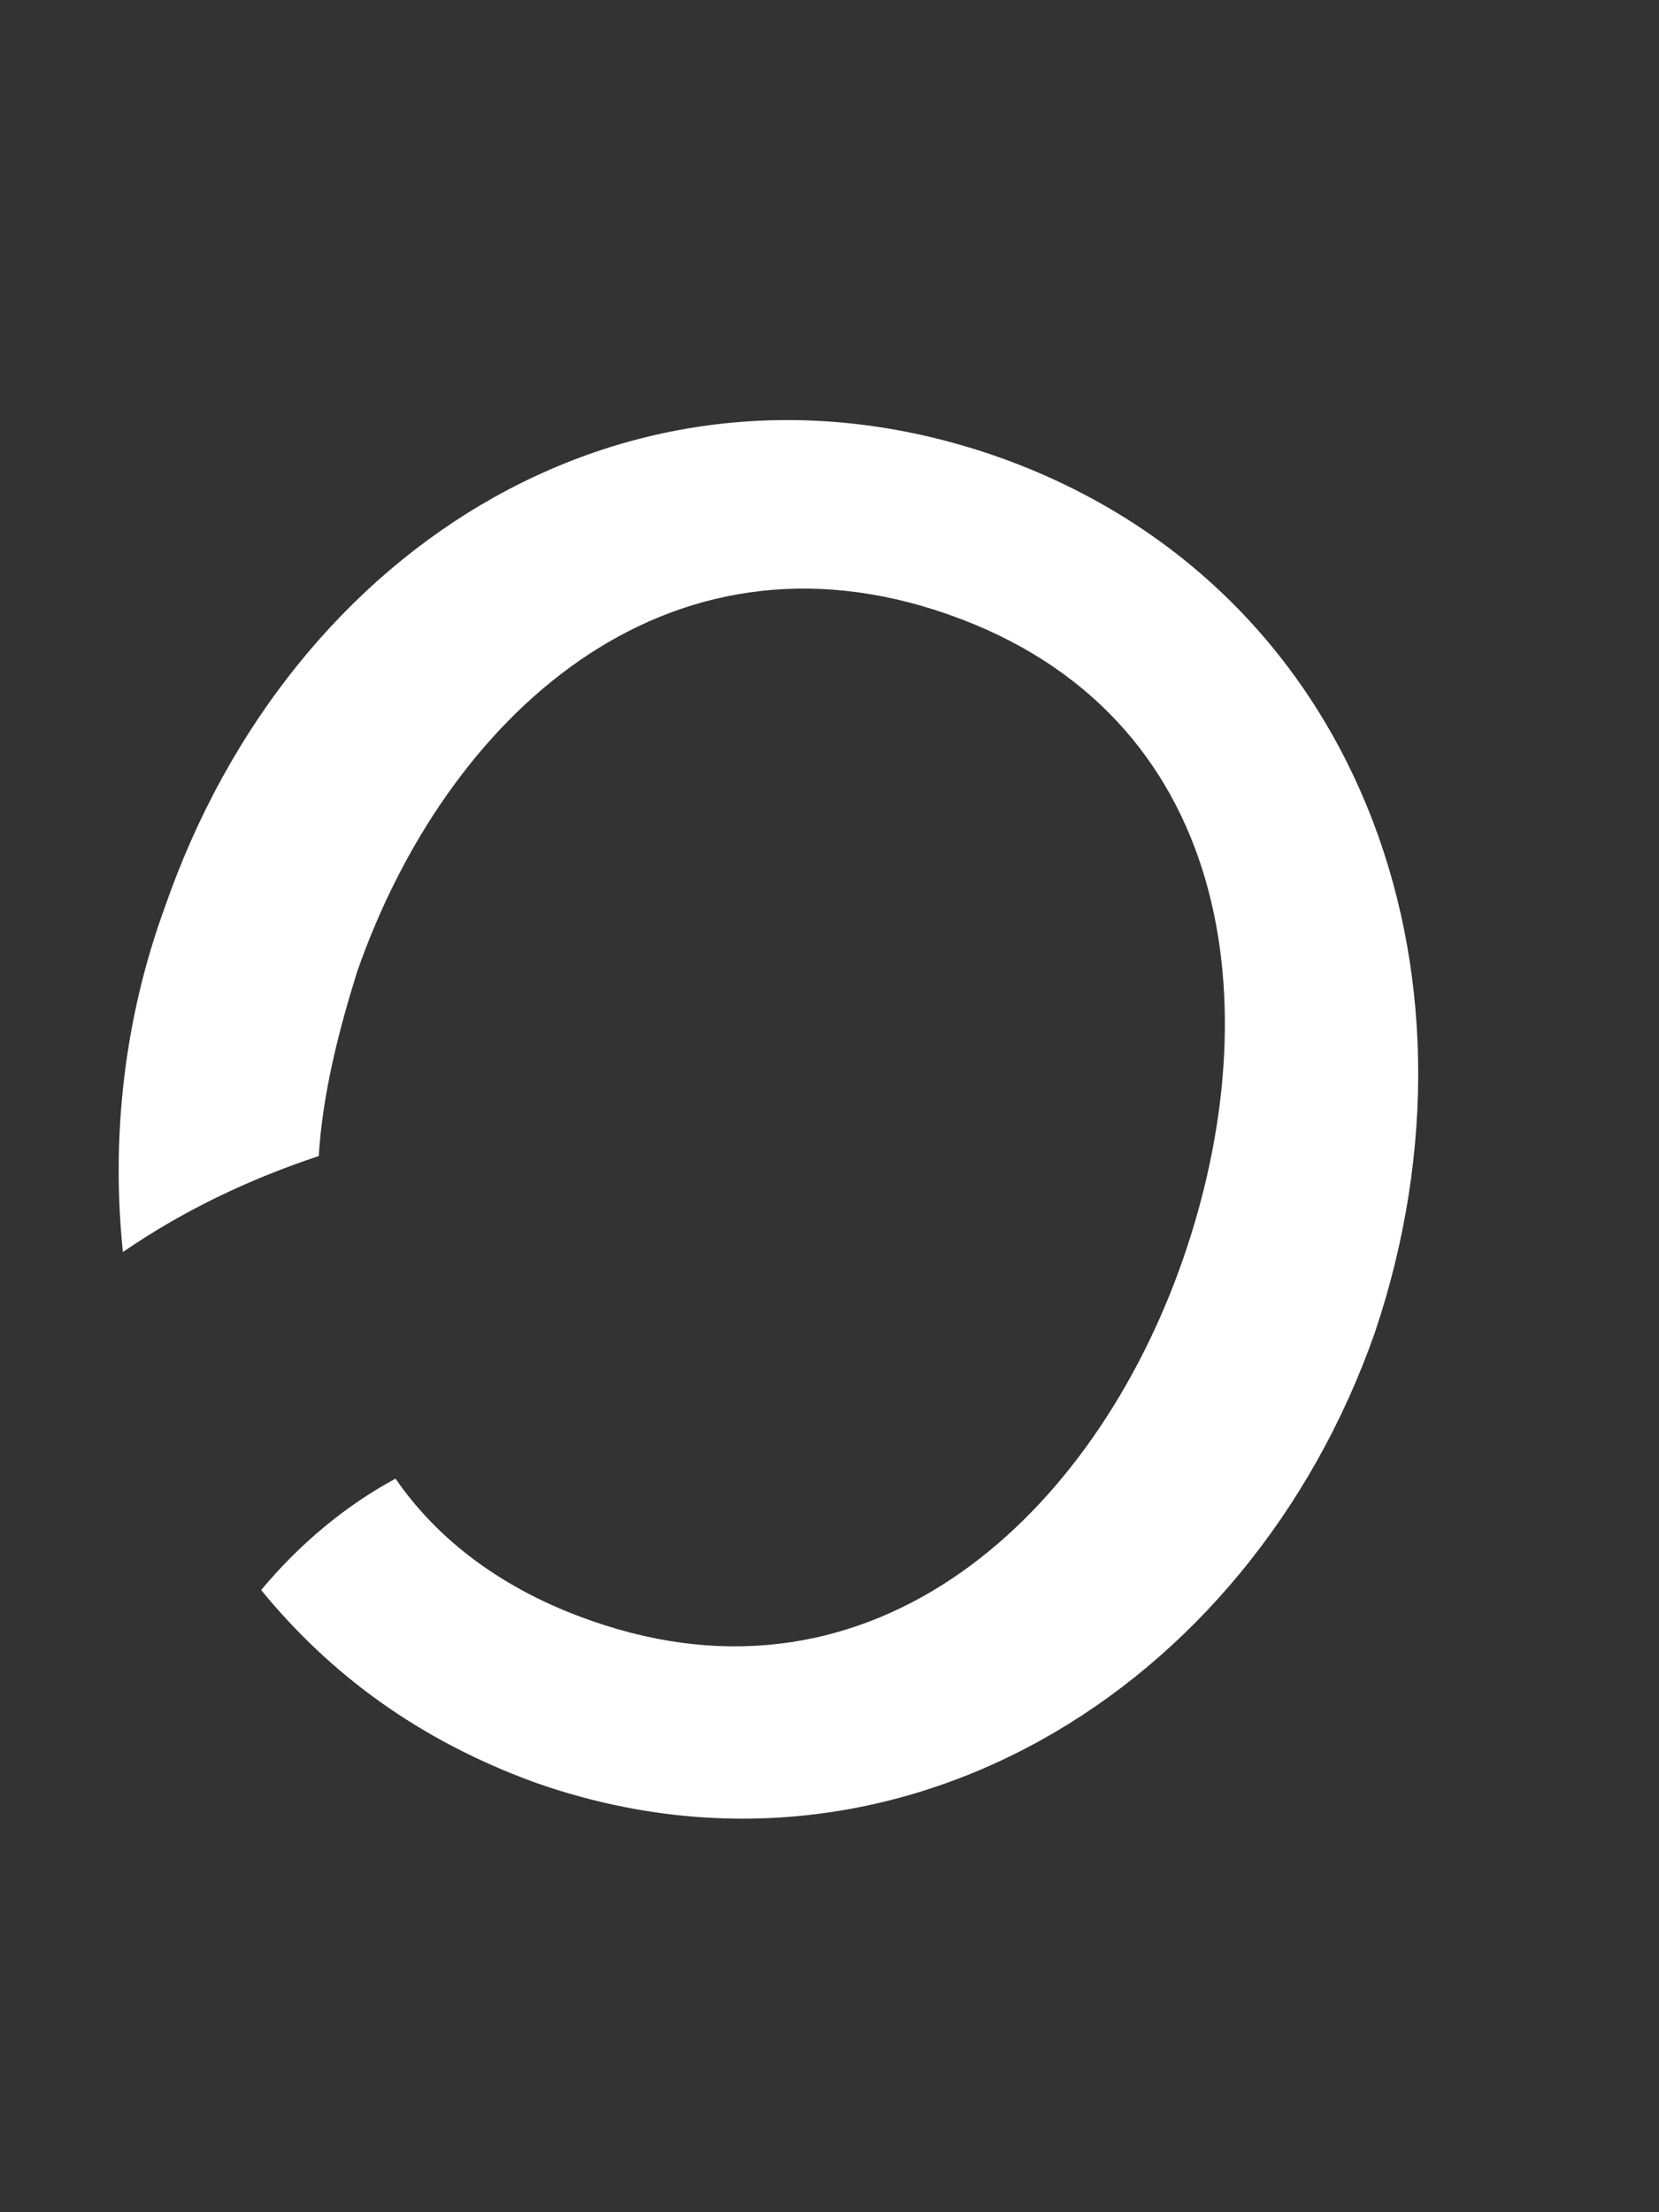 <?xml version="1.0" encoding="utf-8"?>
<!-- Generator: Adobe Illustrator 21.1.0, SVG Export Plug-In . SVG Version: 6.00 Build 0)  -->
<svg version="1.1" id="Layer_1" xmlns="http://www.w3.org/2000/svg" xmlns:xlink="http://www.w3.org/1999/xlink" x="0px" y="0px"
	 viewBox="0 0 43.2 57.6" style="enable-background:new 0 0 43.2 57.6;" xml:space="preserve">
<rect x="0" y="0" width="43.2" height="57.6" fill="#333333" stroke="none"/>
<style type="text/css">
	.st0{fill:#FFFFFF;}
</style>
<path class="st0" d="M26,11.9C16.6,8.6,7.6,14.1,4.3,23.6c-1.1,3-1.4,6.1-1.1,9c1.6-1.1,3.3-1.9,5.1-2.5c0.1-1.6,0.5-3.2,1-4.8
	c2.3-6.6,8-11.9,15.4-9.3c7.4,2.6,8.4,10.2,6.1,16.8c-2.3,6.6-8,12-15.4,9.4c-2.3-0.8-4-2.1-5.1-3.7c-1.3,0.7-2.5,1.7-3.5,2.9
	c1.8,2.2,4.1,3.9,7.1,5c9.3,3.3,18.6-2.3,21.9-11.7C39,25.2,35.3,15.2,26,11.9z"/>
</svg>
